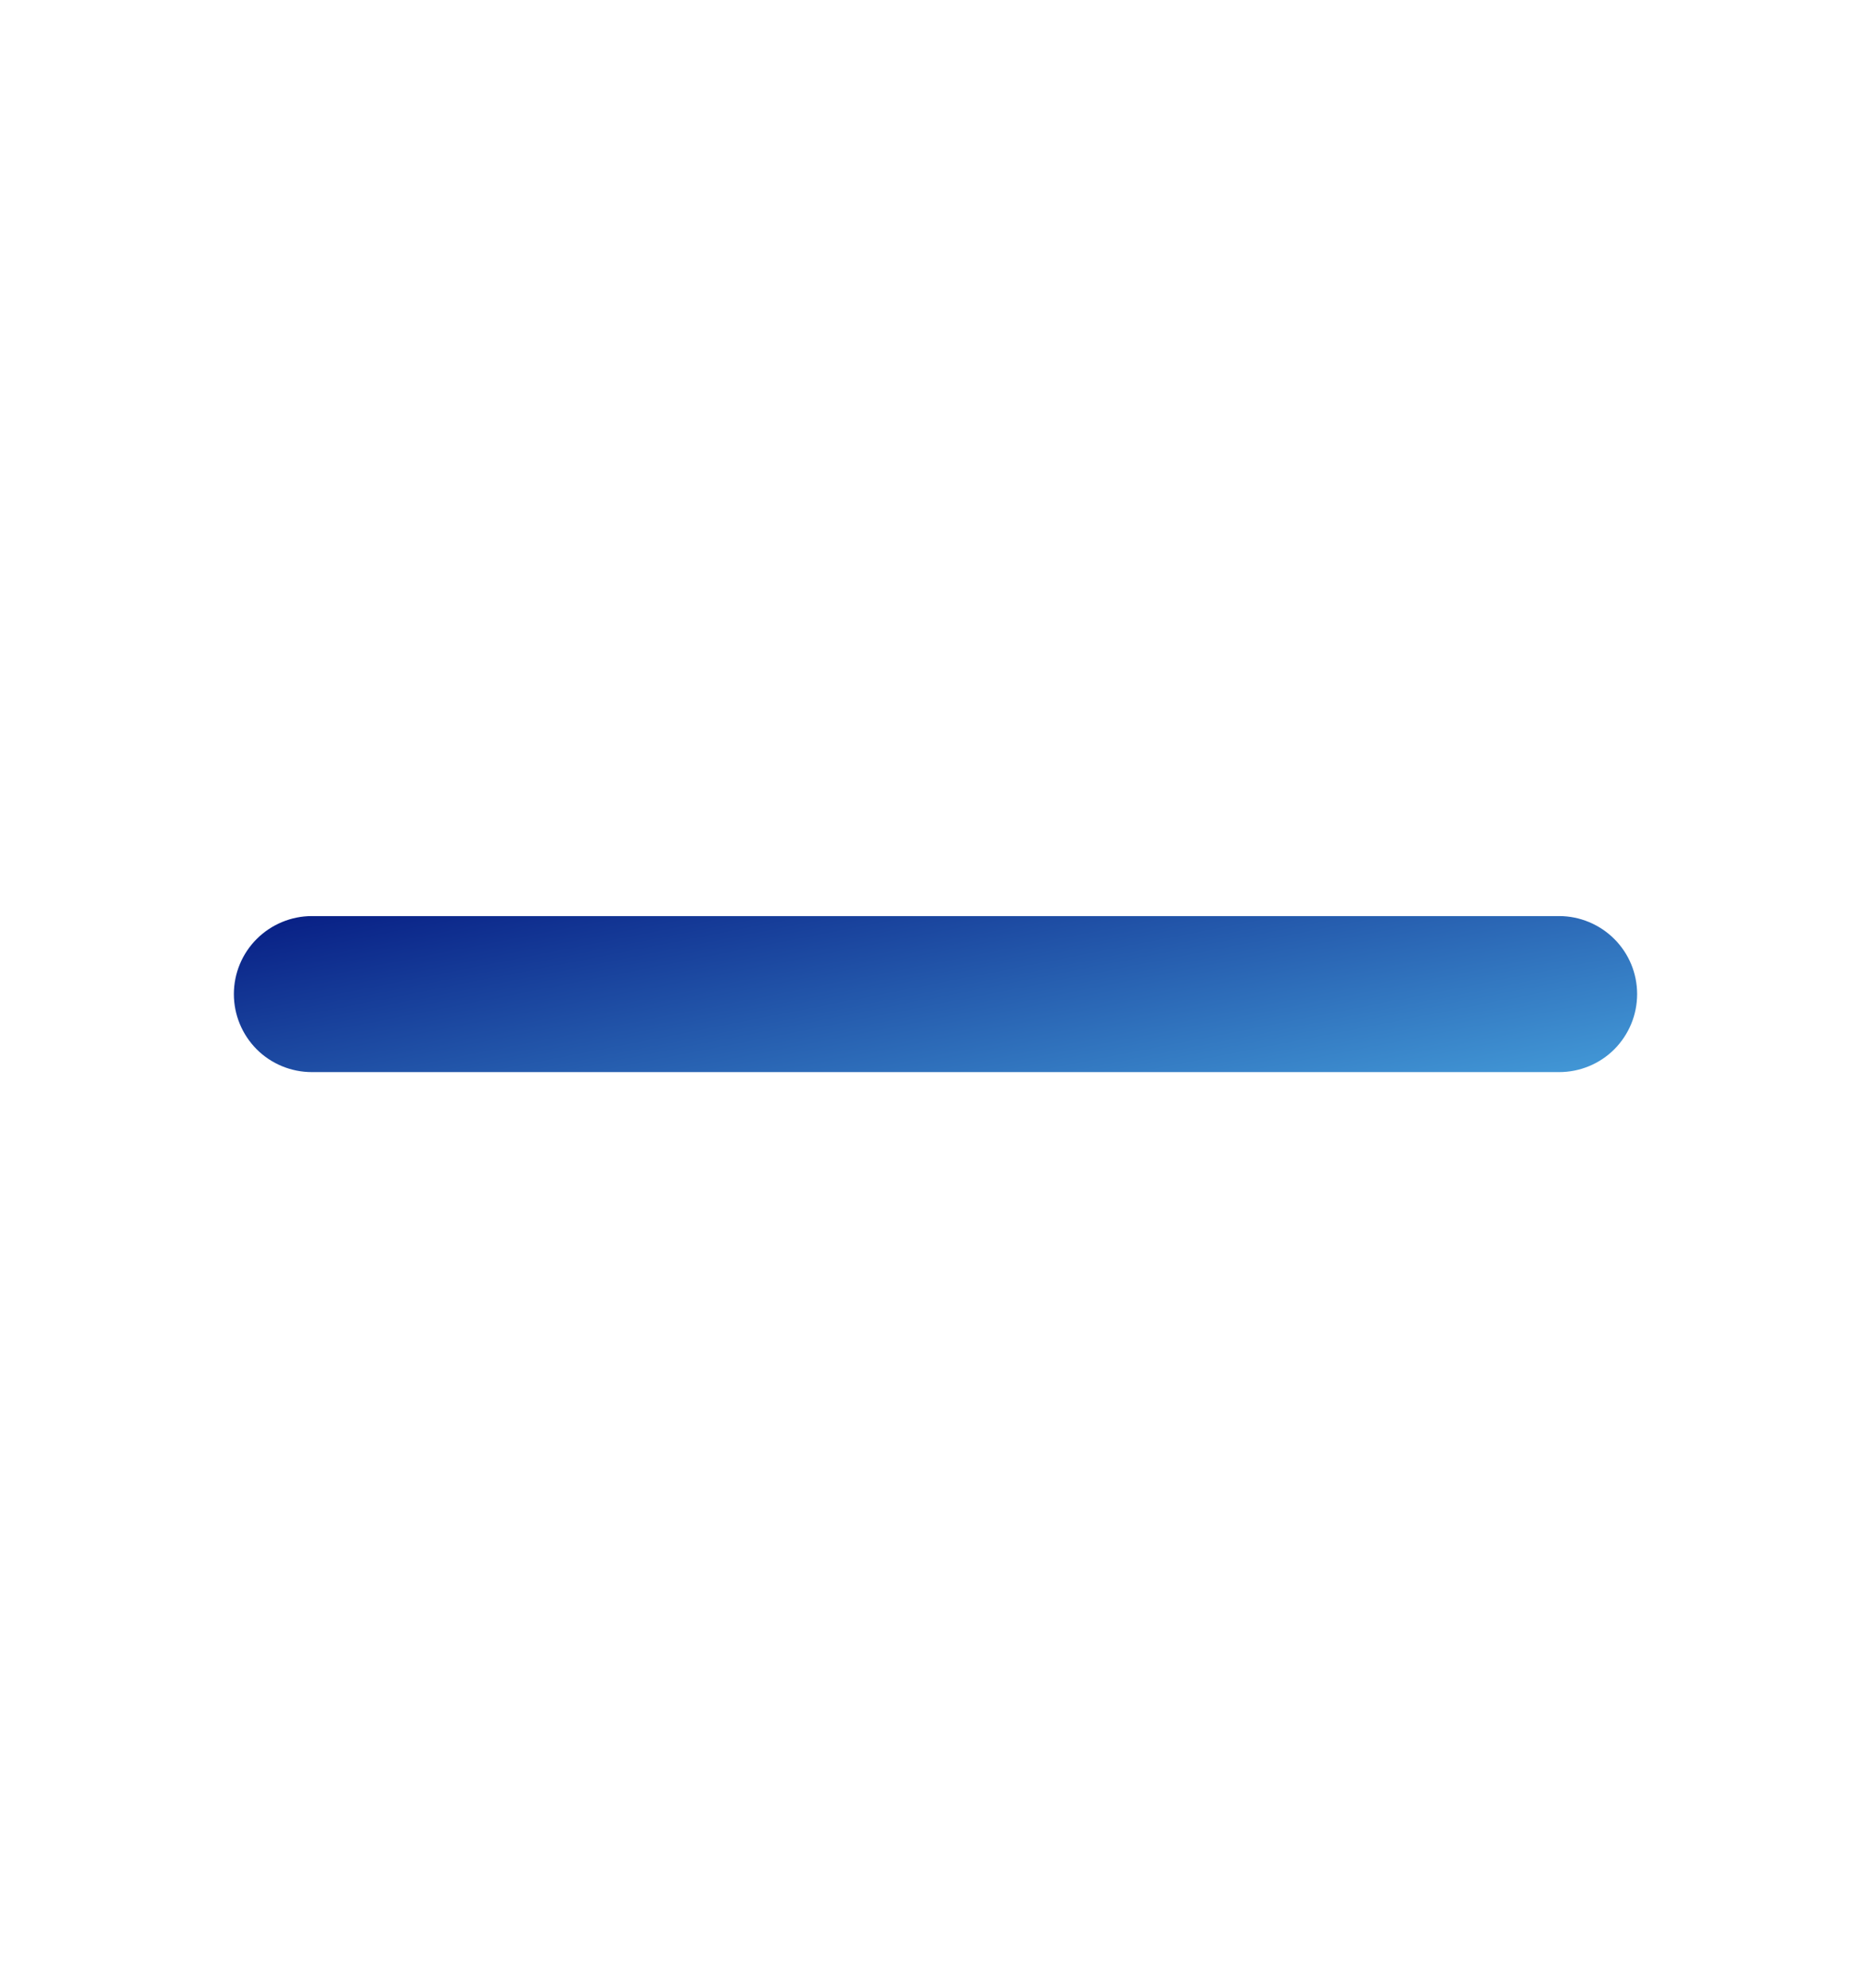 <svg width="16" height="17" viewBox="0 0 16 17" fill="none" xmlns="http://www.w3.org/2000/svg">
<g id="mingcute:minimize-line" clip-path="url(#clip0_403_361)">
<g id="Group">
<path id="Vector" fill-rule="evenodd" clip-rule="evenodd" d="M2 8.5C2 8.323 2.07 8.154 2.195 8.029C2.32 7.904 2.49 7.833 2.667 7.833H13.333C13.51 7.833 13.68 7.904 13.805 8.029C13.93 8.154 14 8.323 14 8.5C14 8.677 13.93 8.846 13.805 8.972C13.68 9.097 13.51 9.167 13.333 9.167H2.667C2.49 9.167 2.32 9.097 2.195 8.972C2.07 8.846 2 8.677 2 8.5Z" fill="url(#paint0_linear_403_361)"/>
</g>
</g>
<defs>
<linearGradient id="paint0_linear_403_361" x1="6.291" y1="6.582" x2="7.317" y2="11.804" gradientUnits="userSpaceOnUse">
<stop stop-color="#000F7A"/>
<stop offset="1" stop-color="#59C7F6"/>
</linearGradient>
<clipPath id="clip0_403_361">
<rect width="16" height="16" fill="white" transform="translate(0 0.5)"/>
</clipPath>
</defs>
</svg>
